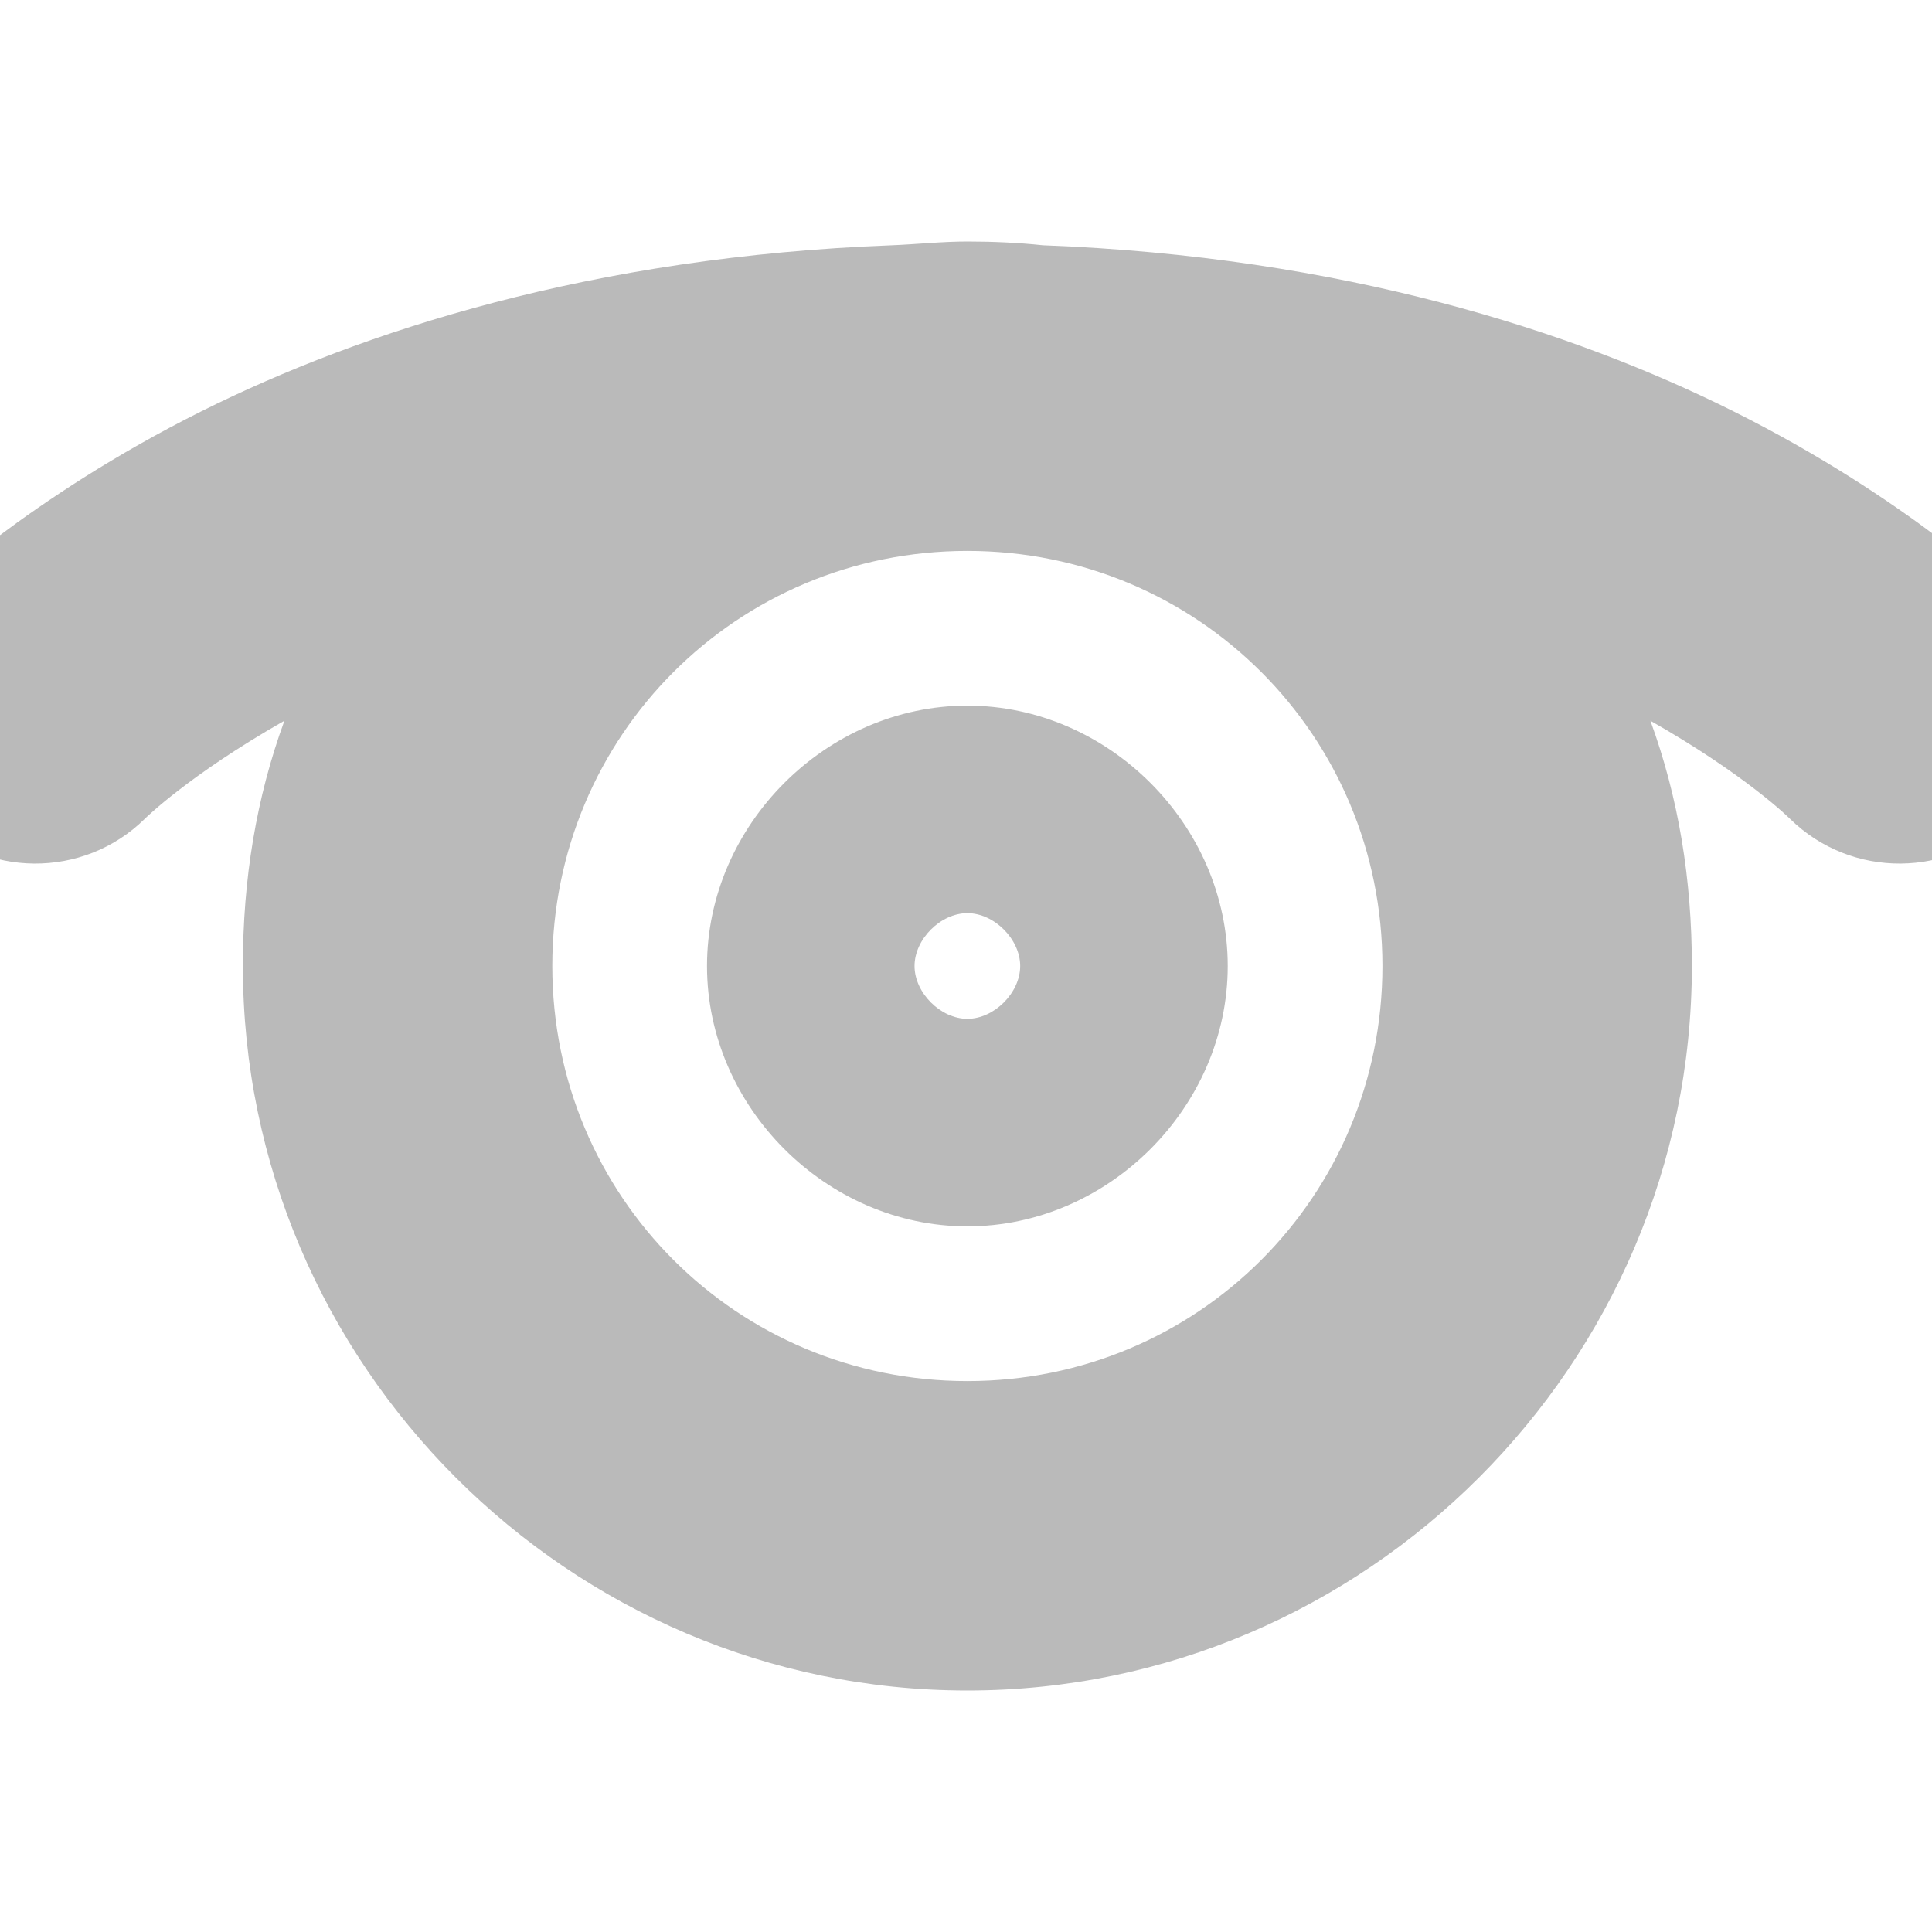 <svg width="47.5" xmlns="http://www.w3.org/2000/svg" height="47.5" viewBox="0 0 38 38" xmlns:xlink="http://www.w3.org/1999/xlink">
<path style="fill:#545454;fill-opacity:.4" d="M 19.027 4.75 C 18.527 4.75 18.027 4.805 17.543 4.824 C 11.648 5.047 7.121 6.512 3.961 8.09 C 0.543 9.797 -1.457 11.727 -1.457 11.727 C -2.668 12.914 -2.684 14.859 -1.496 16.07 C -0.305 17.277 1.641 17.293 2.848 16.105 C 2.848 16.105 3.707 15.25 5.594 14.176 C 5.039 15.691 4.777 17.301 4.777 19 C 4.777 26.832 11.195 33.25 19.027 33.25 C 26.859 33.25 33.277 26.832 33.277 19 C 33.277 17.301 33.016 15.691 32.461 14.176 C 34.352 15.25 35.207 16.105 35.207 16.105 C 36.418 17.293 38.359 17.277 39.551 16.07 C 40.738 14.859 40.723 12.914 39.512 11.727 C 39.512 11.727 37.512 9.797 34.094 8.09 C 30.938 6.512 26.406 5.047 20.512 4.824 C 20.035 4.773 19.516 4.75 19.027 4.75 Z M 19.027 10.836 C 23.559 10.836 27.191 14.469 27.191 19 C 27.191 23.531 23.559 27.164 19.027 27.164 C 14.496 27.164 10.863 23.531 10.863 19 C 10.863 14.469 14.496 10.836 19.027 10.836 Z M 19.027 13.879 C 16.254 13.879 13.906 16.227 13.906 19 C 13.906 21.773 16.254 24.121 19.027 24.121 C 21.801 24.121 24.148 21.773 24.148 19 C 24.148 16.227 21.801 13.879 19.027 13.879 Z M 19.027 17.961 C 19.555 17.961 20.066 18.473 20.066 19 C 20.066 19.527 19.555 20.039 19.027 20.039 C 18.5 20.039 17.988 19.527 17.988 19 C 17.988 18.473 18.5 17.961 19.027 17.961 Z "/>
</svg>
